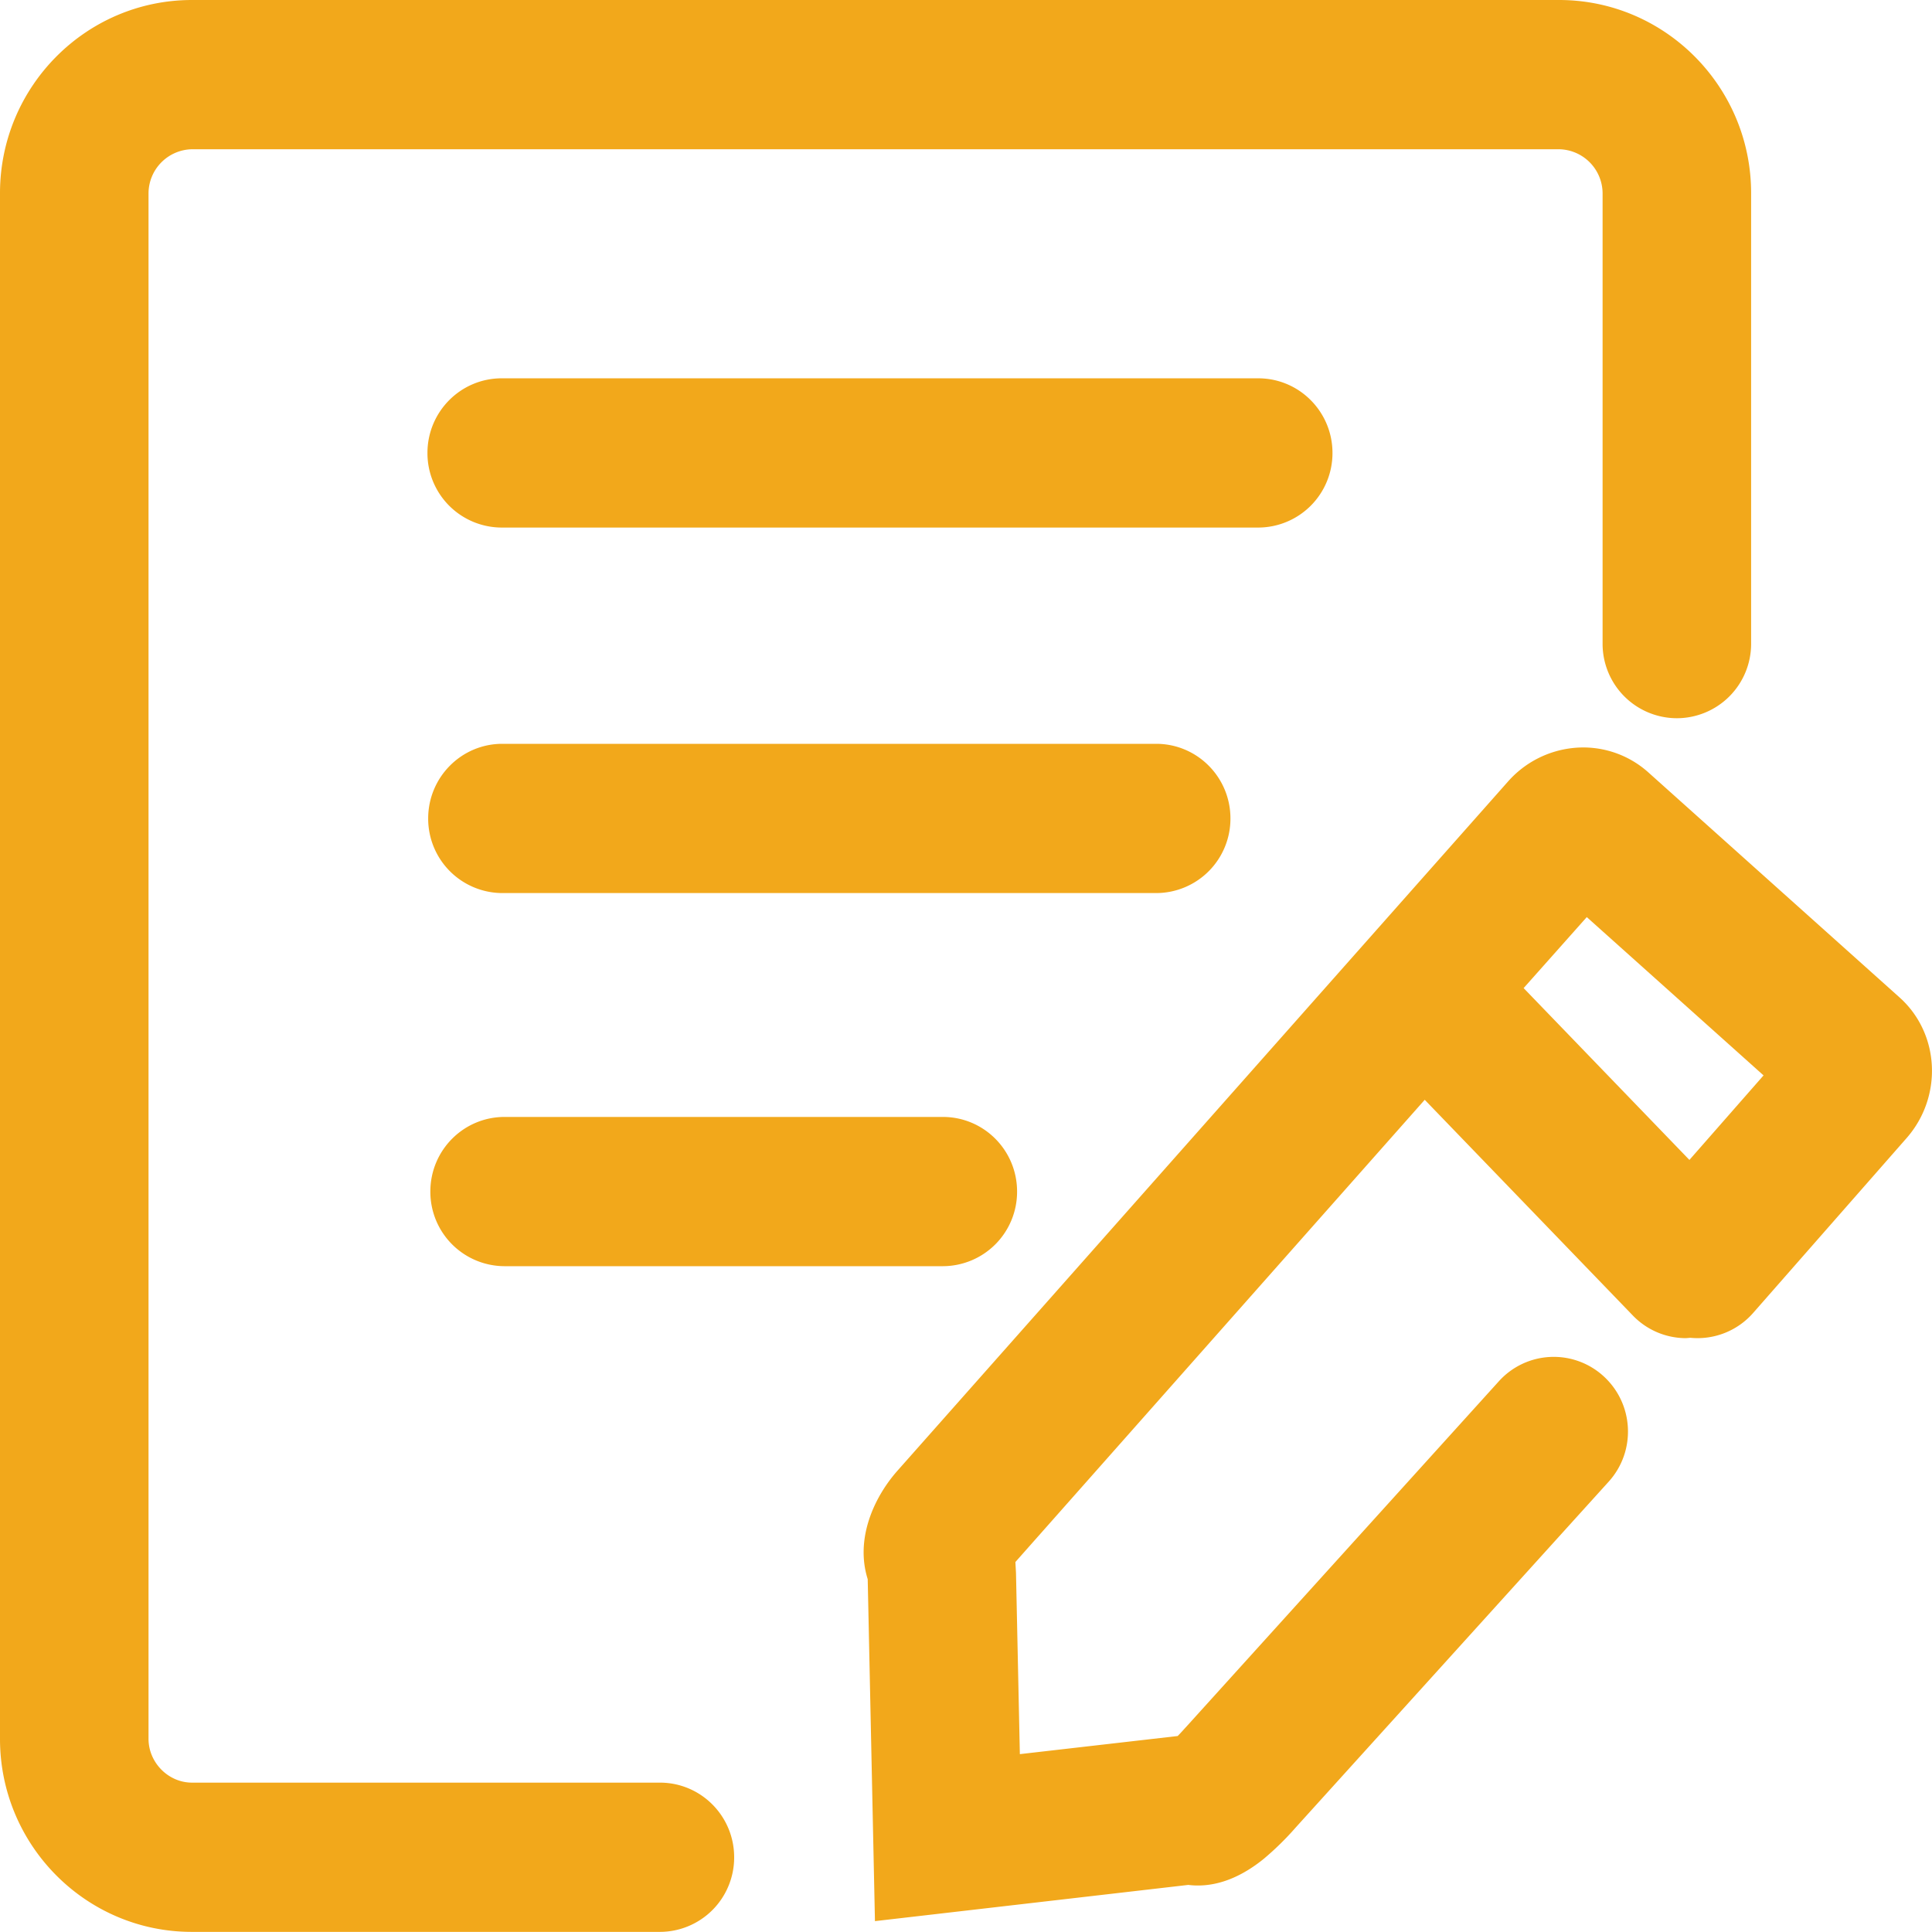 <?xml version="1.0" standalone="no"?><!DOCTYPE svg PUBLIC "-//W3C//DTD SVG 1.1//EN" "http://www.w3.org/Graphics/SVG/1.1/DTD/svg11.dtd"><svg t="1593762284397" class="icon" viewBox="0 0 1024 1024" version="1.1" xmlns="http://www.w3.org/2000/svg" p-id="10098" xmlns:xlink="http://www.w3.org/1999/xlink" width="200" height="200"><defs><style type="text/css"></style></defs><path d="M826.368 0c56.064 0 101.76 45.888 101.76 102.336v238.72a39.424 39.424 0 0 1-39.36 39.616 39.424 39.424 0 0 1-39.36-39.552V102.336a23.488 23.488 0 0 0-23.04-23.232H101.76a23.488 23.488 0 0 0-23.04 23.232V921.6c0 12.608 10.496 23.232 23.04 23.232h248c21.76 0 39.36 17.728 39.36 39.552a39.424 39.424 0 0 1-39.36 39.552H101.76C45.632 1024 0 978.112 0 921.664V102.4C0 45.888 45.632 0 101.76 0h724.608z m47.104 409.216l133.312 119.424c21.44 19.2 23.04 52.672 3.648 74.688l-81.216 92.544a39.168 39.168 0 0 1-33.28 13.184l-2.368 0.192a39.104 39.104 0 0 1-28.16-12.032l-110.272-114.304-216.96 244.992 0.32 5.696 2.048 96.128 83.648-9.6a100.48 100.48 0 0 0 3.968-4.288l0.32-0.32 165.952-183.424a39.168 39.168 0 0 1 55.552-2.624c16.064 14.72 17.28 39.68 2.624 55.872l-165.824 183.232a153.6 153.6 0 0 1-16.96 16.64c-15.488 12.544-29.248 15.168-40 13.824l-166.08 19.2-3.84-181.248c-6.784-21.504 3.456-43.648 15.872-57.6l323.456-365.12a53.376 53.376 0 0 1 34.88-17.856 51.648 51.648 0 0 1 39.36 12.8zM499.712 592c21.76 0 39.36 17.664 39.36 39.552a39.424 39.424 0 0 1-39.36 39.552h-232.32a39.424 39.424 0 0 1-39.296-39.552c0-21.888 17.6-39.552 39.36-39.552h232.32z m341.312-105.92l-33.472 37.632 87.872 91.072 39.296-44.8-93.696-83.904zM612.8 394.24c21.76 0 39.36 17.728 39.36 39.552a39.424 39.424 0 0 1-39.36 39.552H266.24a39.424 39.424 0 0 1-39.296-39.552c0-21.824 17.6-39.552 39.296-39.552h346.624z m54.08-193.728c21.76 0 39.36 17.728 39.36 39.552a39.424 39.424 0 0 1-39.36 39.552H265.92a39.424 39.424 0 0 1-39.36-39.552c0-21.824 17.6-39.552 39.36-39.552h400.96z" p-id="10099" fill="#f2a81b"></path></svg>